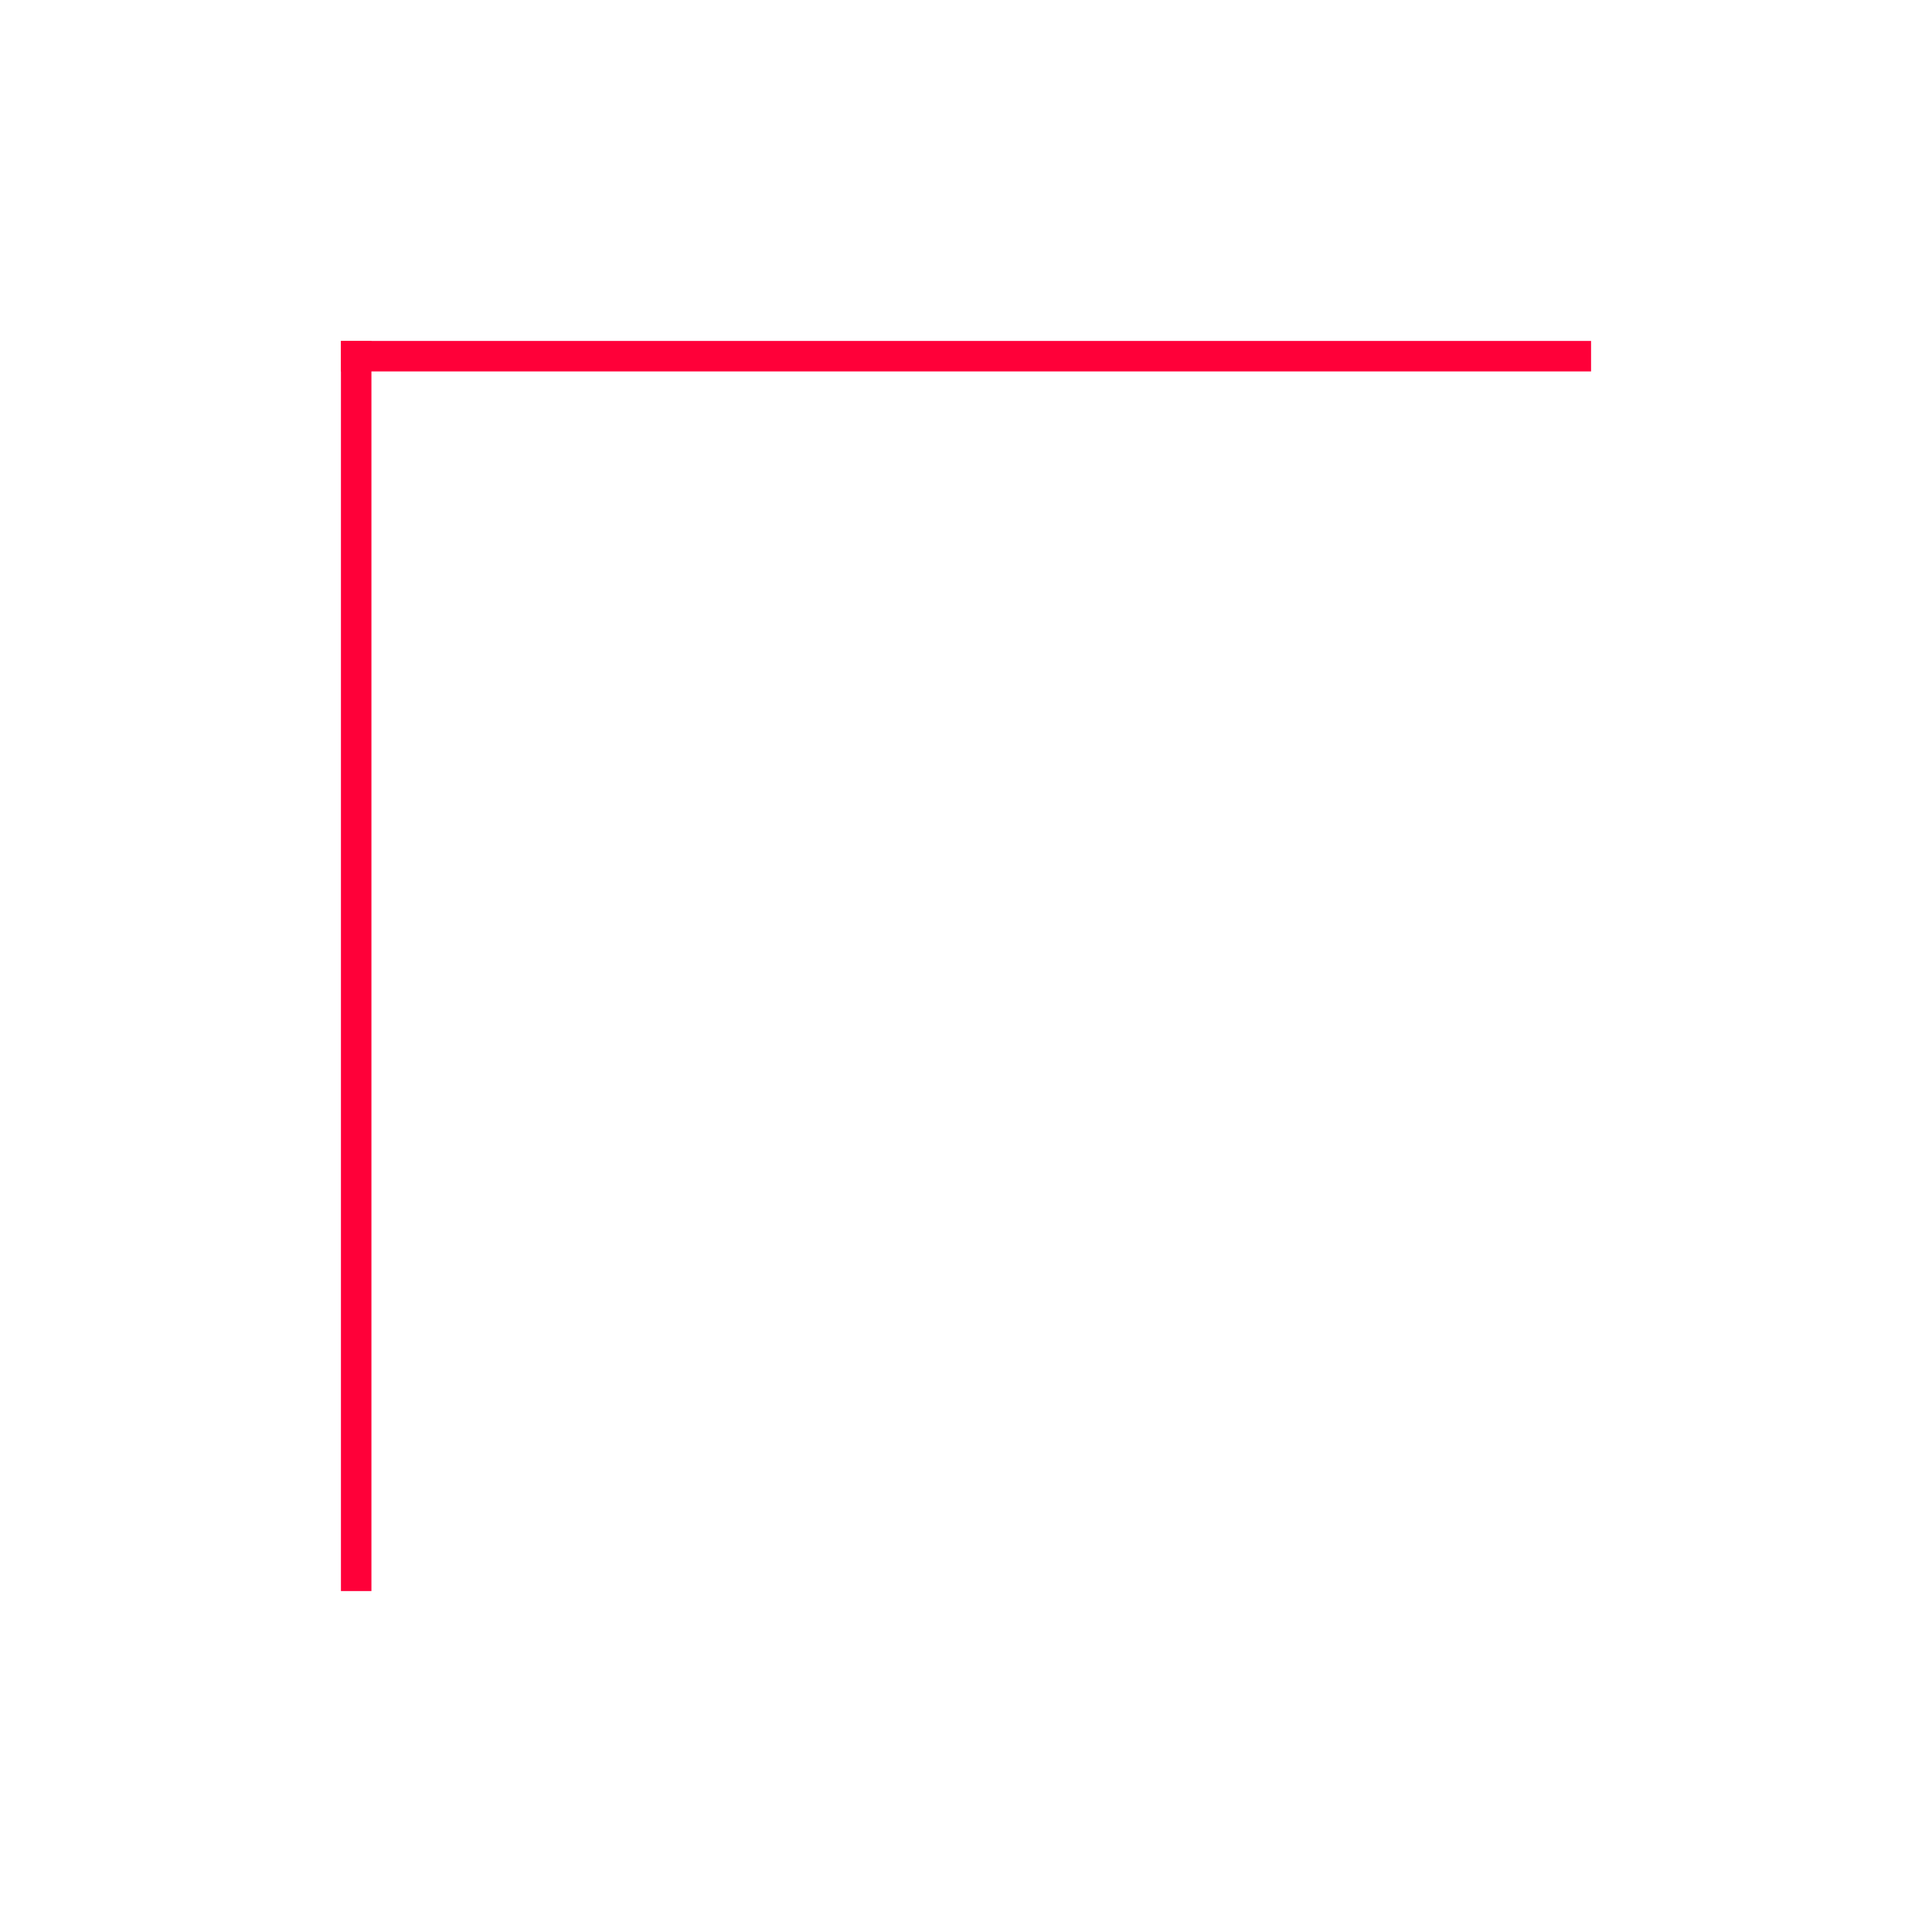 <svg xmlns="http://www.w3.org/2000/svg" width="85" height="85" viewBox="0 0 85 85" fill="none">
  <g filter="url(#filter0_dd_1_54)">
    <path d="M15 15H16.341V70H15V15Z" fill="#FF0039"/>
    <path d="M15 16.341V15L70 15V16.341L15 16.341Z" fill="#FF0039"/>
  </g>
  <defs>
    <filter id="filter0_dd_1_54" x="0" y="0" width="85" height="85" filterUnits="userSpaceOnUse" color-interpolation-filters="sRGB">
      <feFlood flood-opacity="0" result="BackgroundImageFix"/>
      <feColorMatrix in="SourceAlpha" type="matrix" values="0 0 0 0 0 0 0 0 0 0 0 0 0 0 0 0 0 0 127 0" result="hardAlpha"/>
      <feOffset/>
      <feGaussianBlur stdDeviation="7.5"/>
      <feComposite in2="hardAlpha" operator="out"/>
      <feColorMatrix type="matrix" values="0 0 0 0 1 0 0 0 0 0 0 0 0 0 0.224 0 0 0 1 0"/>
      <feBlend mode="normal" in2="BackgroundImageFix" result="effect1_dropShadow_1_54"/>
      <feColorMatrix in="SourceAlpha" type="matrix" values="0 0 0 0 0 0 0 0 0 0 0 0 0 0 0 0 0 0 127 0" result="hardAlpha"/>
      <feOffset/>
      <feGaussianBlur stdDeviation="7.5"/>
      <feComposite in2="hardAlpha" operator="out"/>
      <feColorMatrix type="matrix" values="0 0 0 0 1 0 0 0 0 0 0 0 0 0 0.224 0 0 0 1 0"/>
      <feBlend mode="normal" in2="effect1_dropShadow_1_54" result="effect2_dropShadow_1_54"/>
      <feBlend mode="normal" in="SourceGraphic" in2="effect2_dropShadow_1_54" result="shape"/>
    </filter>
  </defs>
</svg>